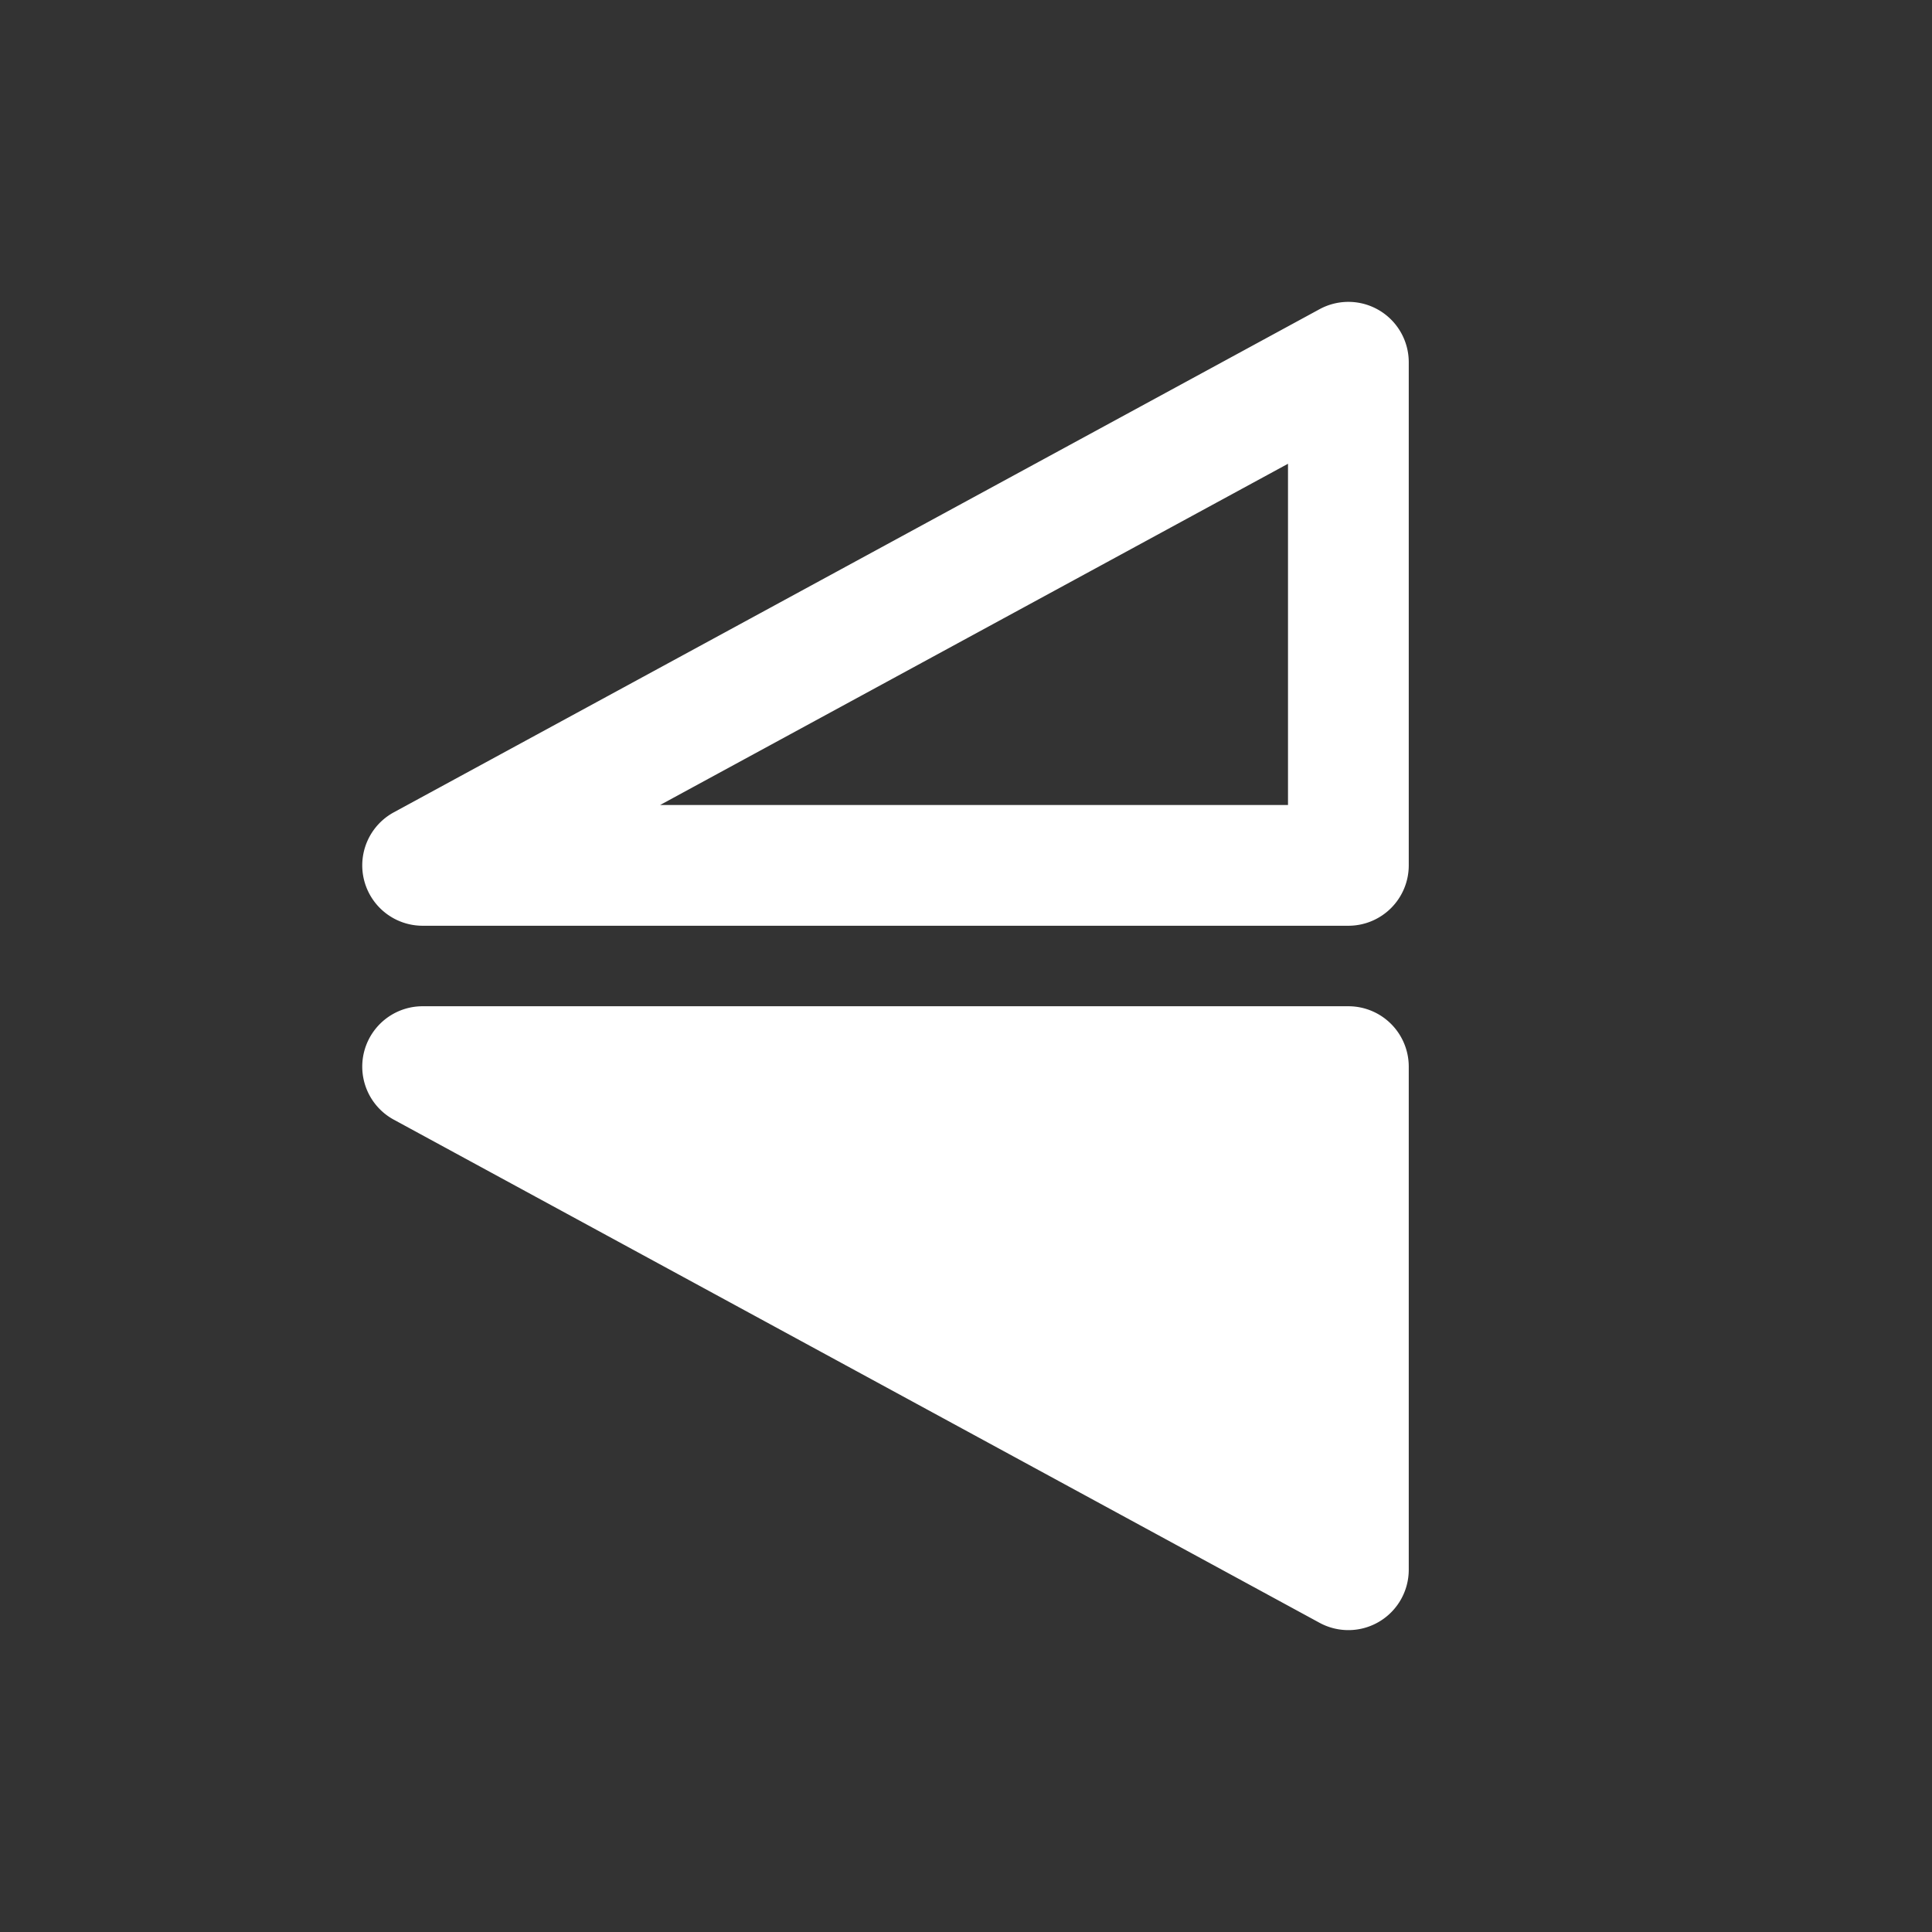 <svg width="24" height="24" fill="none" viewBox="0 0 24 24" xmlns="http://www.w3.org/2000/svg"><rect x="0" y="0" width="24" height="24" fill="#333333" stroke="none"/><path d="M17.133 3.855a.75.75 0 0 1 .367.645v6.25a.75.75 0 0 1-.75.75H5.25a.75.75 0 0 1-.358-1.409l11.5-6.25a.75.75 0 0 1 .741.014ZM8.201 10H16V5.761L8.2 10ZM17.5 19.5a.75.75 0 0 1-1.108.659l-11.5-6.25A.75.75 0 0 1 5.25 12.5h11.5a.75.75 0 0 1 .75.75v6.25Z" fill="#ffffff"/></svg>